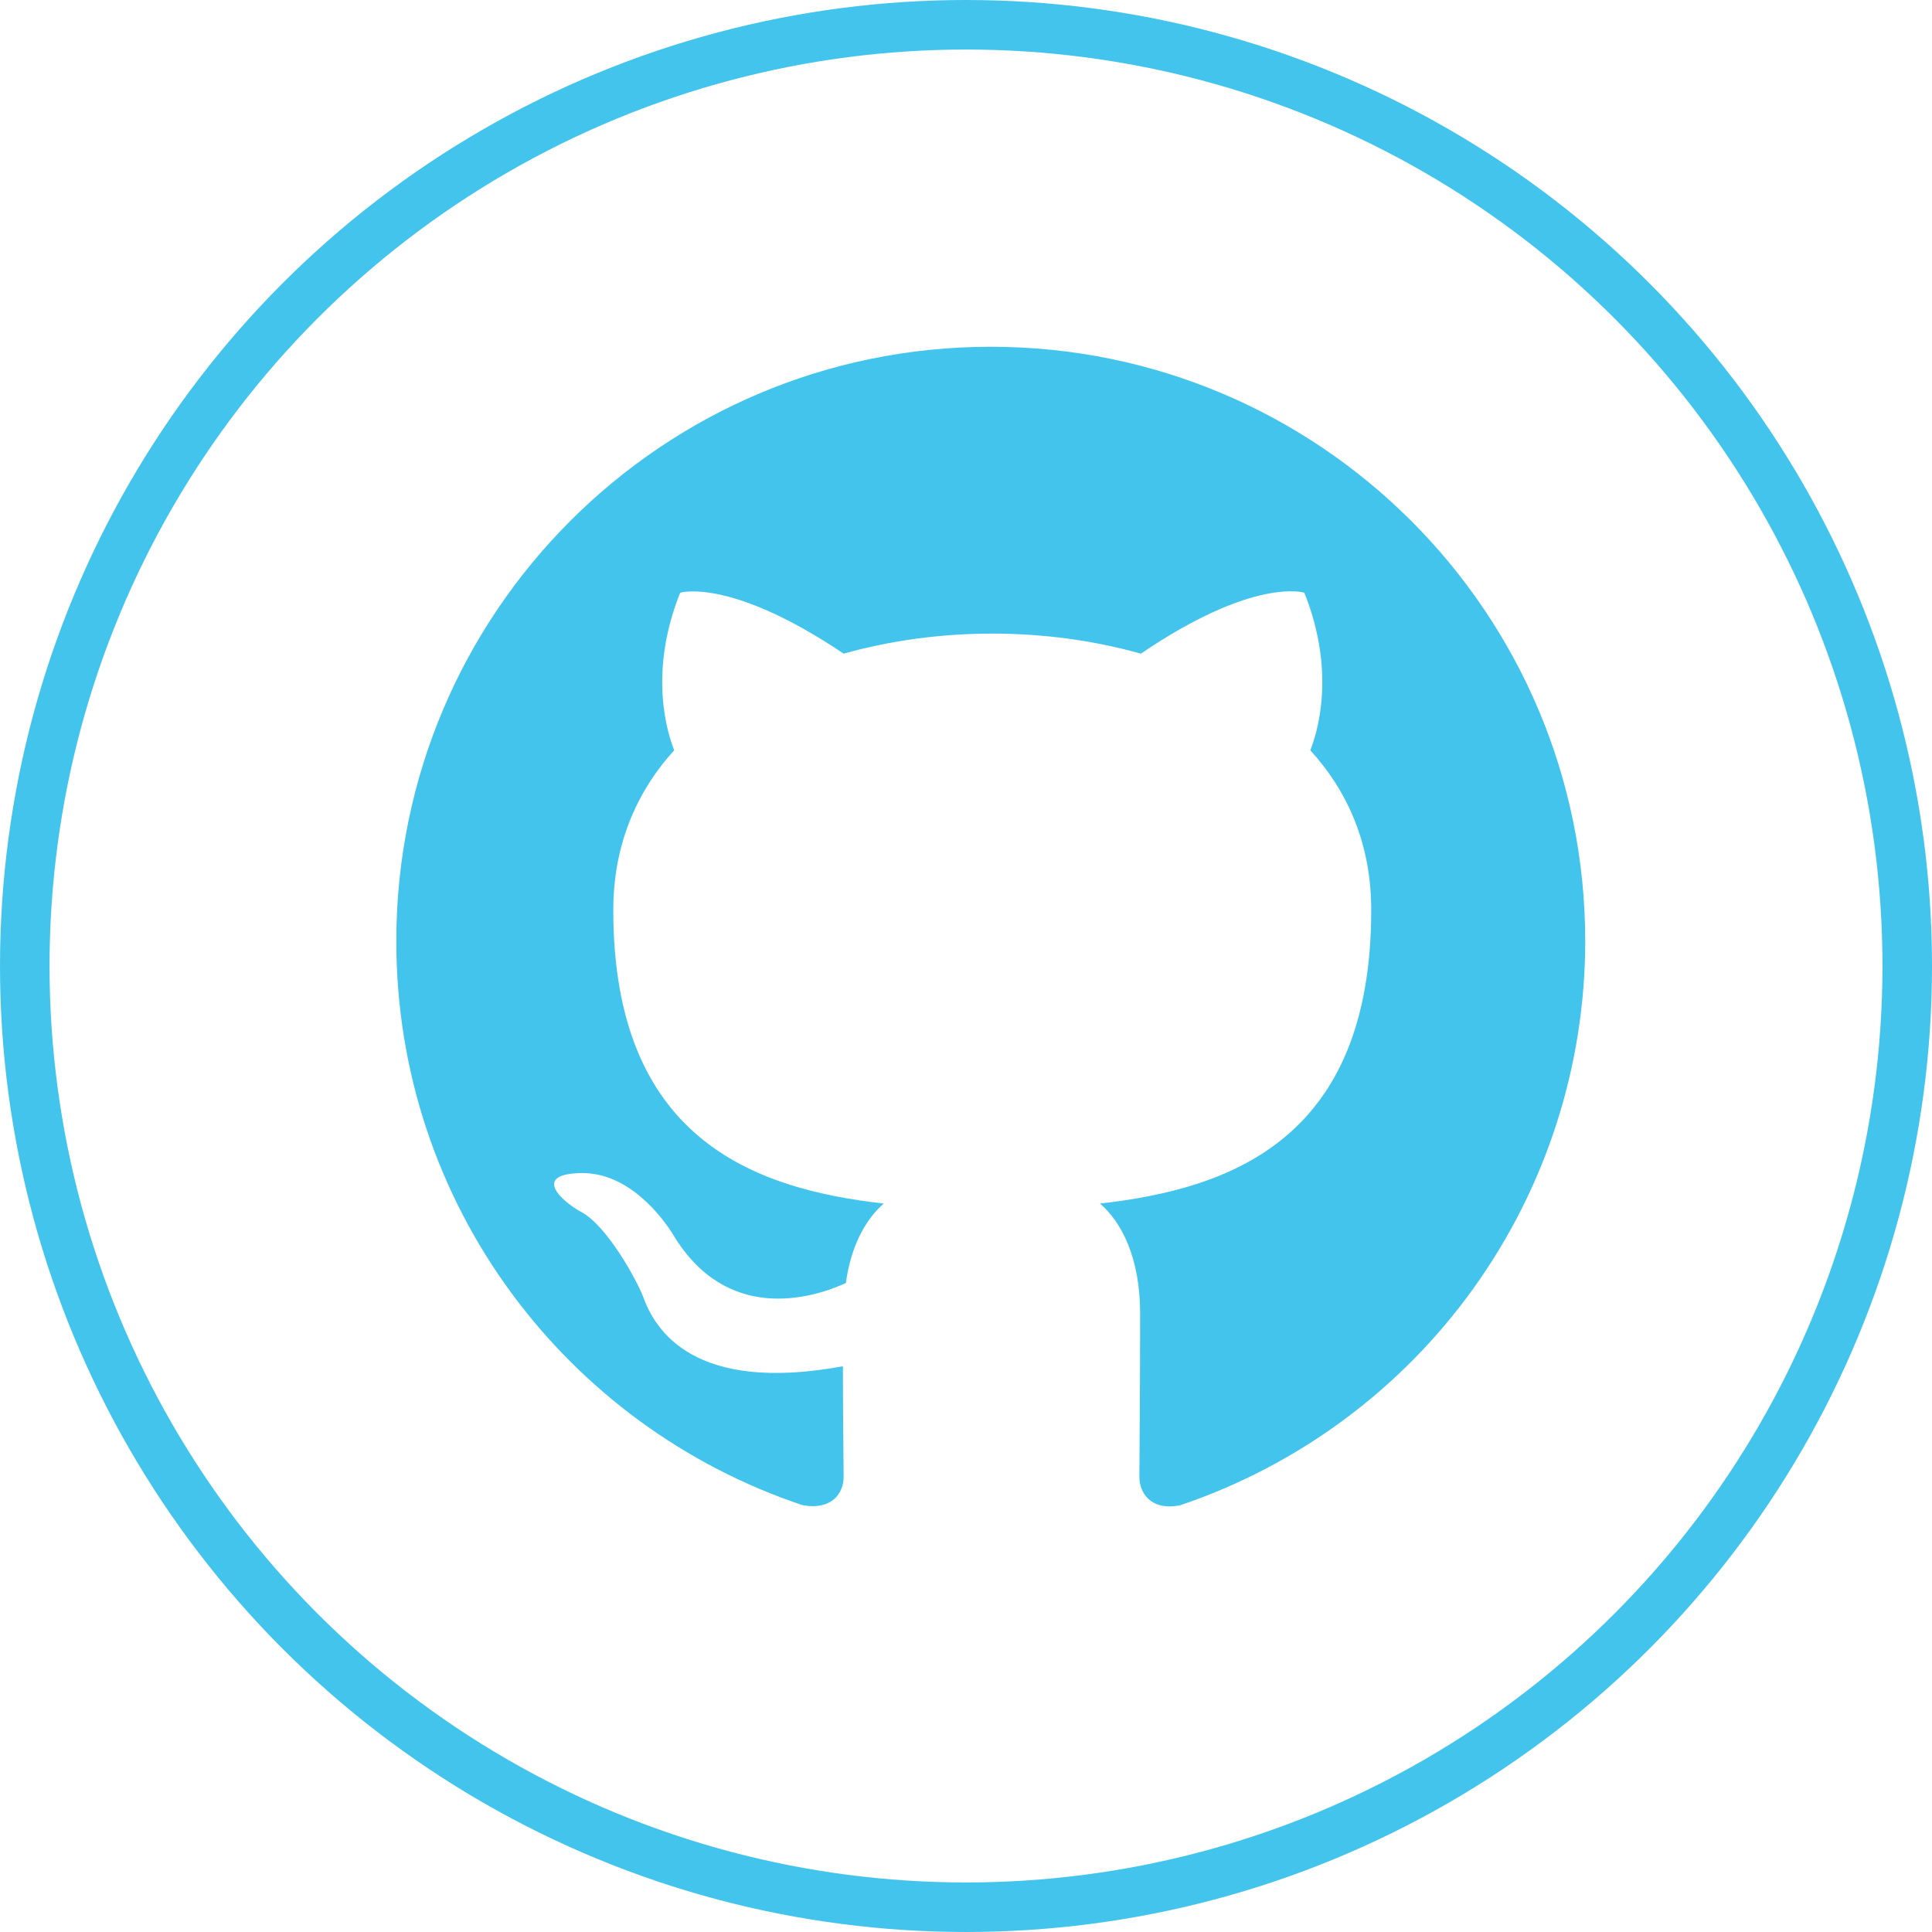 <svg width="39" height="39" viewBox="0 0 39 39" fill="none" xmlns="http://www.w3.org/2000/svg">
<g clip-path="url(#clip0_13_17)">
<path fill-rule="evenodd" clip-rule="evenodd" d="M20 7C13.37 7 8 12.37 8 19C8 24.31 11.435 28.795 16.205 30.385C16.805 30.49 17.03 30.13 17.03 29.815C17.03 29.53 17.015 28.585 17.015 27.58C14 28.135 13.22 26.845 12.98 26.17C12.845 25.825 12.26 24.76 11.75 24.475C11.33 24.25 10.73 23.695 11.735 23.68C12.68 23.665 13.355 24.55 13.58 24.91C14.66 26.725 16.385 26.215 17.075 25.9C17.18 25.12 17.495 24.595 17.84 24.295C15.17 23.995 12.38 22.96 12.38 18.37C12.38 17.065 12.845 15.985 13.61 15.145C13.49 14.845 13.07 13.615 13.73 11.965C13.73 11.965 14.735 11.65 17.03 13.195C17.99 12.925 19.01 12.79 20.03 12.79C21.05 12.79 22.07 12.925 23.03 13.195C25.325 11.635 26.33 11.965 26.33 11.965C26.99 13.615 26.57 14.845 26.45 15.145C27.215 15.985 27.68 17.05 27.68 18.37C27.68 22.975 24.875 23.995 22.205 24.295C22.64 24.67 23.015 25.39 23.015 26.515C23.015 28.12 23 29.41 23 29.815C23 30.13 23.225 30.505 23.825 30.385C26.207 29.581 28.277 28.05 29.744 26.007C31.21 23.965 31.999 21.514 32 19C32 12.37 26.63 7 20 7Z" fill="#43C4ED"/>
</g>
<circle cx="19.5" cy="19.5" r="19" stroke="#43C4ED"/>
<defs>
<clipPath id="clip0_13_17">
<rect width="24" height="24" fill="white" transform="translate(8 7)"/>
</clipPath>
</defs>
</svg>
